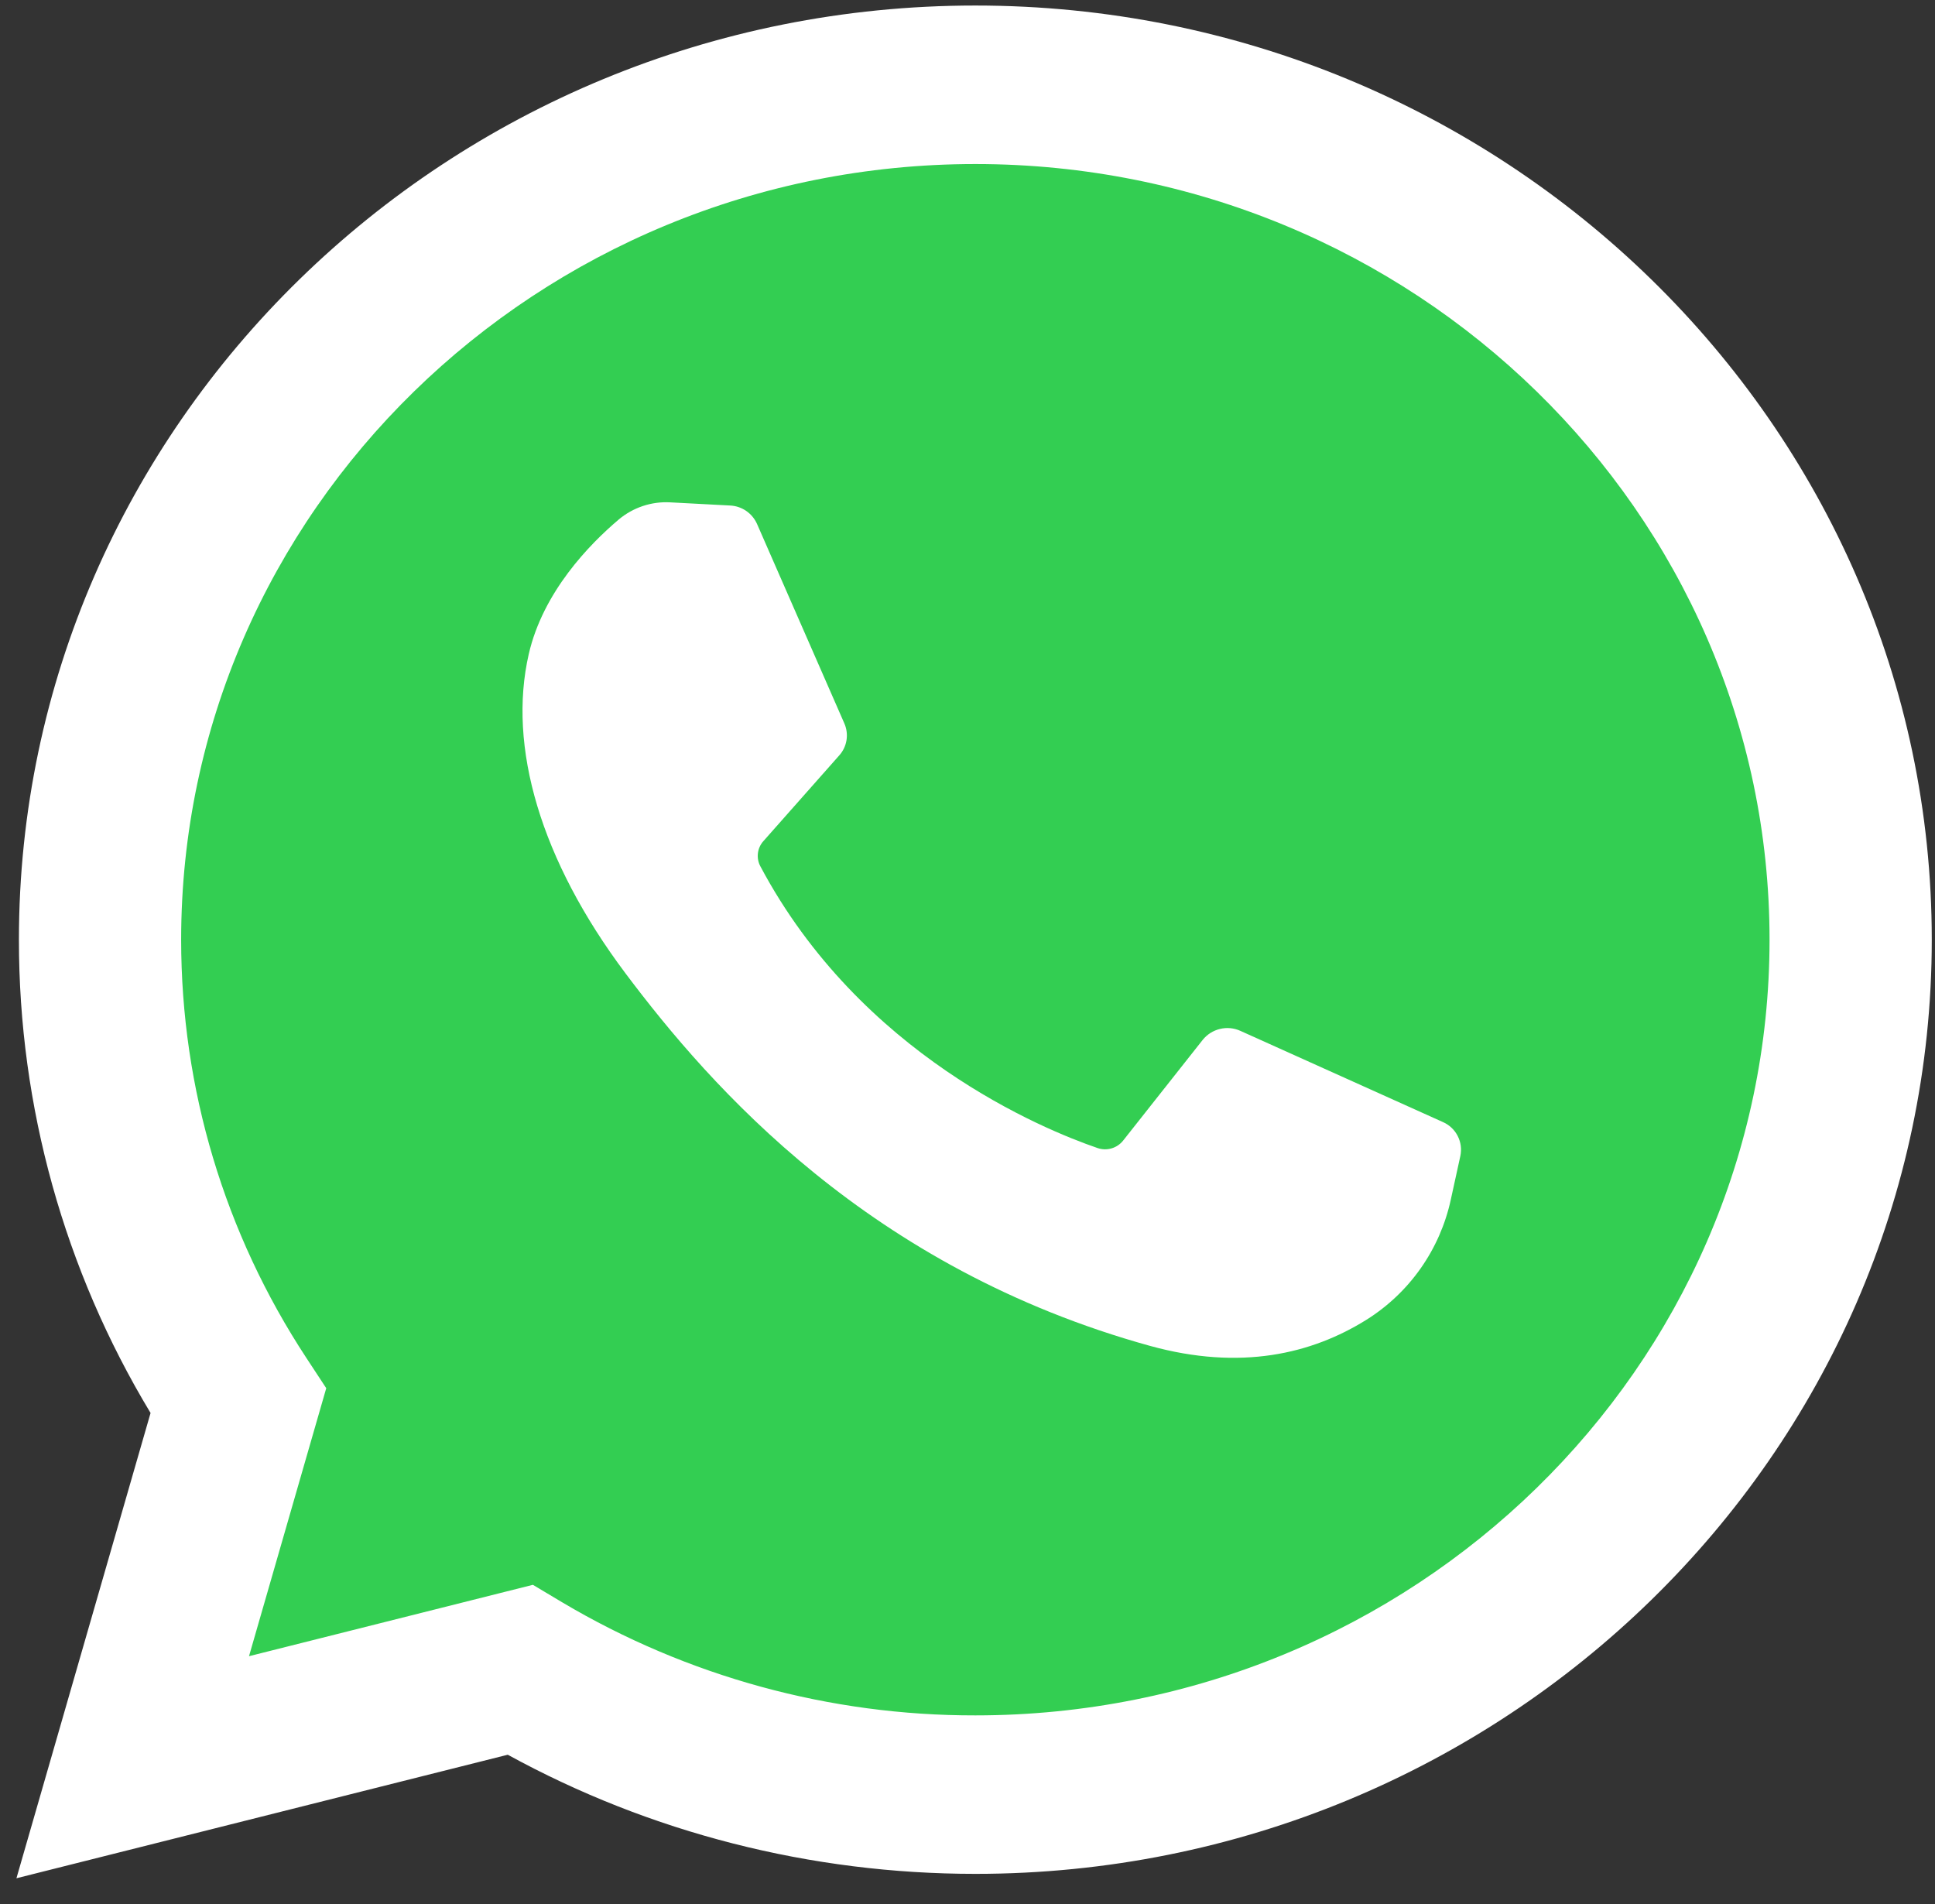 <svg width="63" height="62" viewBox="0 0 63 62" fill="none" xmlns="http://www.w3.org/2000/svg">
<rect x="0" y="0" width="63" height="62" fill="#333333" stroke="none"/>
<path d="M1.969 59.775L6.205 45.093C3.483 40.59 2.045 35.426 2.047 30.162C2.047 13.909 15.598 0.688 32.254 0.688C48.913 0.688 62.463 13.909 62.463 30.162C62.463 46.414 48.913 59.634 32.254 59.634C27.065 59.634 21.982 58.339 17.486 55.878L1.969 59.775Z" fill="#33CE52"/>
<path d="M0.535 61.154L4.902 46.005C2.096 41.356 0.613 36.027 0.616 30.596C0.616 13.826 14.585 0.18 31.756 0.18C48.926 0.18 62.895 13.824 62.895 30.596C62.895 47.365 48.926 61.011 31.756 61.011C26.405 61.011 21.166 59.673 16.532 57.132L0.535 61.154ZM17.35 51.6L18.303 52.169C22.374 54.586 27.022 55.859 31.756 55.851C46.013 55.851 57.613 44.522 57.613 30.596C57.613 16.669 46.013 5.341 31.756 5.341C17.498 5.341 5.898 16.669 5.898 30.596C5.898 35.448 7.31 40.159 9.981 44.222L10.622 45.198L8.107 53.924L17.35 51.6Z" fill="white"/>
<path d="M23.772 16.459L21.82 16.356C21.21 16.322 20.61 16.523 20.142 16.917C19.195 17.719 17.681 19.27 17.216 21.294C16.523 24.309 17.596 28.002 20.368 31.695C23.14 35.388 28.308 41.296 37.445 43.821C40.389 44.633 42.705 44.085 44.492 42.968C45.186 42.533 45.787 41.962 46.258 41.291C46.729 40.62 47.061 39.861 47.235 39.06L47.546 37.639C47.593 37.418 47.563 37.187 47.46 36.986C47.357 36.784 47.188 36.625 46.981 36.534L40.383 33.563C40.175 33.469 39.942 33.447 39.72 33.501C39.499 33.554 39.301 33.679 39.158 33.857L36.567 37.136C36.47 37.258 36.338 37.347 36.189 37.39C36.04 37.434 35.881 37.43 35.734 37.379C33.96 36.77 28.017 34.339 24.756 28.206C24.686 28.076 24.659 27.928 24.676 27.782C24.693 27.636 24.754 27.499 24.852 27.389L27.328 24.591C27.451 24.453 27.532 24.281 27.561 24.098C27.59 23.915 27.566 23.727 27.492 23.557L24.647 17.058C24.571 16.887 24.448 16.74 24.294 16.634C24.14 16.529 23.959 16.468 23.772 16.459Z" fill="white"/>
</svg>
